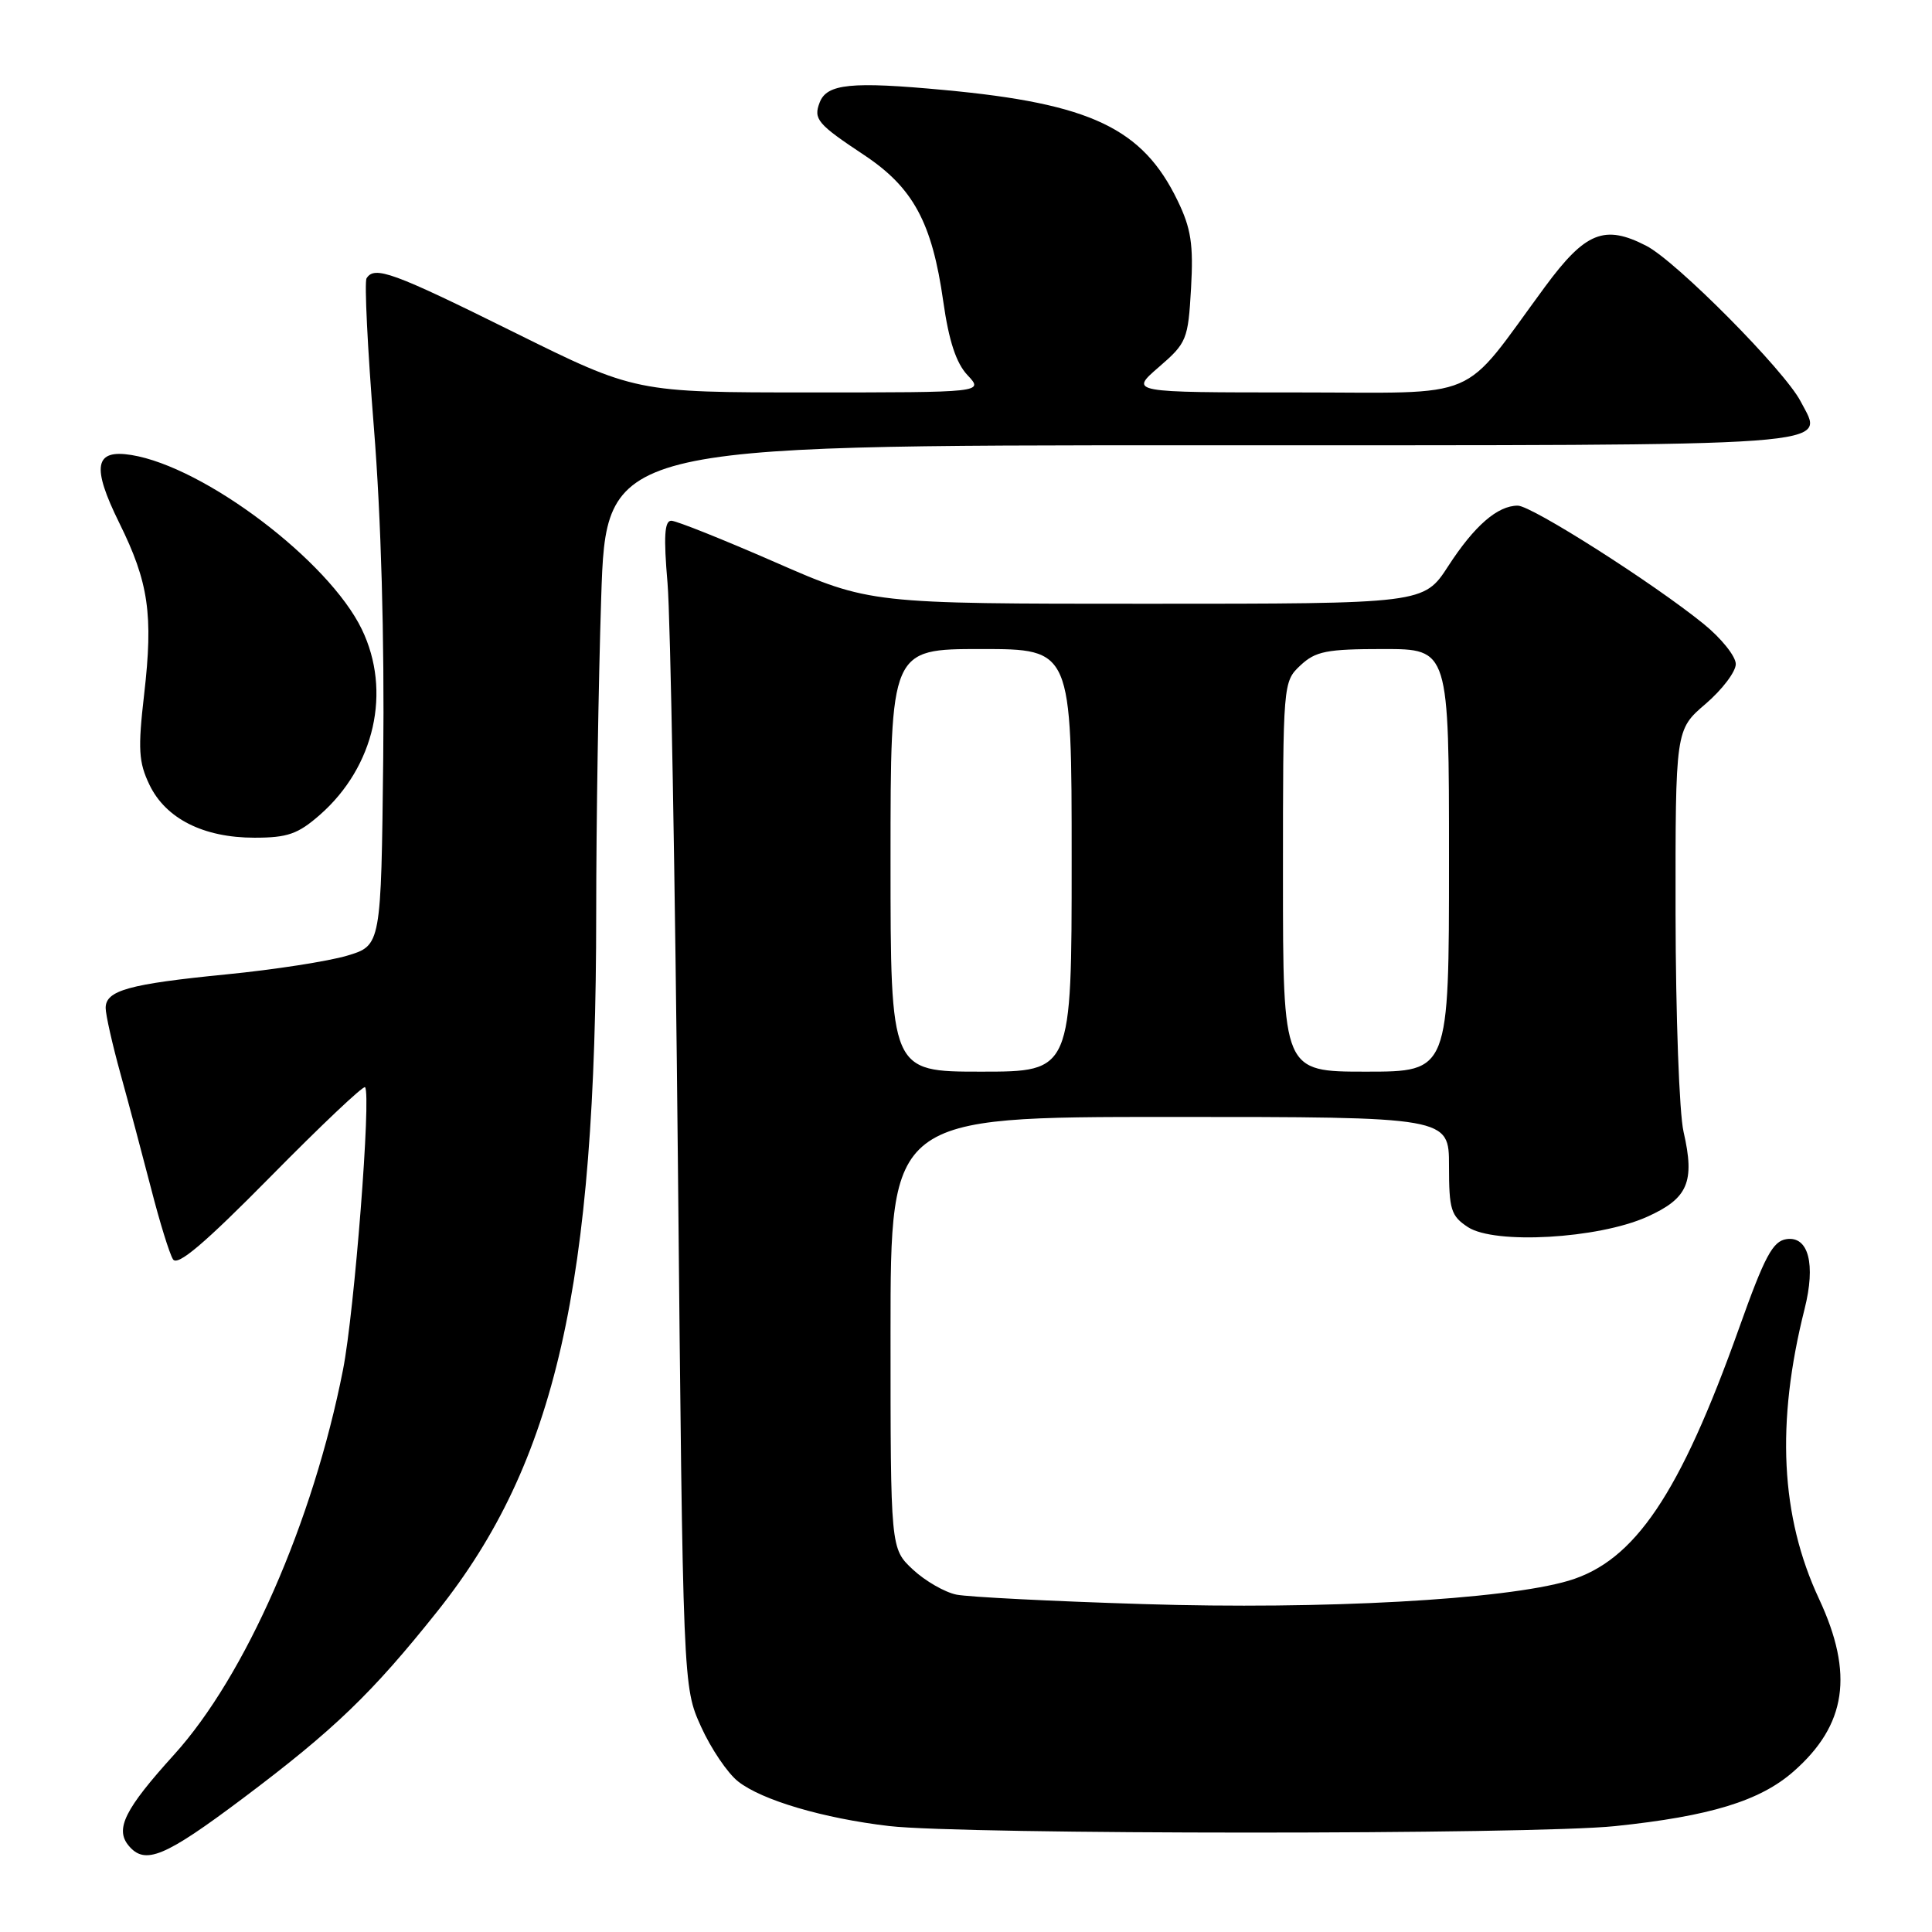 <?xml version="1.0" encoding="UTF-8" standalone="no"?>
<!DOCTYPE svg PUBLIC "-//W3C//DTD SVG 1.1//EN" "http://www.w3.org/Graphics/SVG/1.1/DTD/svg11.dtd" >
<svg xmlns="http://www.w3.org/2000/svg" xmlns:xlink="http://www.w3.org/1999/xlink" version="1.1" viewBox="0 0 256 256">
 <g >
 <path fill="currentColor"
d=" M 32.21 238.27 C 44.28 229.20 49.29 224.38 57.96 213.50 C 73.65 193.81 78.99 170.35 79.00 121.00 C 79.00 109.17 79.30 90.39 79.66 79.25 C 80.32 59.00 80.32 59.00 159.04 59.00 C 245.56 59.00 241.75 59.28 238.60 53.20 C 236.49 49.11 222.14 34.64 218.16 32.58 C 212.60 29.71 210.08 30.73 204.72 38.00 C 193.34 53.45 196.76 52.00 171.78 52.00 C 149.67 52.00 149.67 52.00 153.54 48.65 C 157.26 45.44 157.43 45.00 157.82 38.19 C 158.15 32.39 157.82 30.26 156.04 26.59 C 151.40 16.99 144.52 13.73 125.15 11.93 C 112.78 10.77 109.56 11.10 108.61 13.58 C 107.76 15.78 108.31 16.44 114.48 20.53 C 121.01 24.86 123.51 29.49 124.99 39.96 C 125.73 45.18 126.70 48.12 128.20 49.71 C 130.35 52.00 130.35 52.00 107.28 52.00 C 84.21 52.00 84.21 52.00 68.06 44.00 C 52.04 36.06 49.62 35.18 48.57 36.88 C 48.27 37.37 48.71 46.26 49.54 56.63 C 50.50 68.59 50.95 84.61 50.78 100.39 C 50.50 125.28 50.50 125.28 46.00 126.63 C 43.52 127.37 36.33 128.49 30.00 129.11 C 17.05 130.39 14.00 131.24 14.00 133.56 C 14.00 134.45 14.89 138.40 15.98 142.34 C 17.07 146.28 18.89 153.11 20.03 157.52 C 21.16 161.93 22.46 166.13 22.92 166.86 C 23.51 167.83 27.05 164.83 35.85 155.91 C 42.51 149.15 48.14 143.82 48.37 144.06 C 49.21 144.96 46.97 173.80 45.45 181.50 C 41.48 201.67 32.52 222.08 23.05 232.52 C 16.53 239.72 15.22 242.35 17.04 244.55 C 19.21 247.16 21.78 246.10 32.21 238.27 Z  M 214.00 241.97 C 226.59 240.66 233.21 238.63 237.64 234.74 C 244.68 228.57 245.67 221.81 241.03 211.86 C 235.93 200.94 235.31 188.56 239.12 173.43 C 240.61 167.52 239.64 163.77 236.73 164.19 C 234.90 164.45 233.83 166.45 230.43 176.00 C 222.59 197.98 216.61 206.85 207.86 209.45 C 199.36 211.97 175.31 213.30 151.54 212.55 C 139.46 212.18 128.31 211.61 126.75 211.30 C 125.20 210.99 122.59 209.49 120.96 207.97 C 118.00 205.20 118.00 205.20 118.00 176.60 C 118.00 148.00 118.00 148.00 155.00 148.00 C 192.00 148.00 192.00 148.00 192.00 154.48 C 192.00 160.29 192.26 161.12 194.51 162.60 C 198.06 164.92 211.73 164.14 218.21 161.25 C 223.67 158.81 224.61 156.63 223.08 149.97 C 222.51 147.51 222.04 134.52 222.02 121.10 C 222.00 96.69 222.00 96.69 226.00 93.27 C 228.20 91.38 230.00 89.01 230.00 87.99 C 230.00 86.97 228.09 84.58 225.75 82.68 C 219.06 77.25 202.95 67.00 201.11 67.00 C 198.43 67.00 195.36 69.67 191.90 75.01 C 188.66 80.00 188.66 80.00 151.98 80.00 C 115.29 80.00 115.29 80.00 102.72 74.50 C 95.81 71.48 89.61 69.00 88.95 69.00 C 88.05 69.00 87.92 71.09 88.45 77.25 C 88.84 81.79 89.46 116.55 89.83 154.50 C 90.50 223.50 90.50 223.50 92.89 228.79 C 94.20 231.69 96.41 234.96 97.80 236.05 C 100.95 238.54 109.11 240.94 117.81 241.96 C 127.71 243.11 202.98 243.12 214.00 241.97 Z  M 42.40 107.96 C 49.65 101.59 51.91 91.58 47.94 83.38 C 43.55 74.31 27.09 61.86 17.41 60.29 C 12.52 59.50 12.11 61.80 15.81 69.30 C 19.70 77.17 20.32 81.43 19.10 92.00 C 18.26 99.28 18.37 101.00 19.81 104.00 C 21.97 108.48 26.97 111.00 33.72 111.00 C 38.10 111.00 39.48 110.52 42.40 107.96 Z  M 118.00 114.00 C 118.00 86.00 118.00 86.00 130.00 86.00 C 142.00 86.00 142.00 86.00 142.00 114.00 C 142.00 142.00 142.00 142.00 130.00 142.00 C 118.00 142.00 118.00 142.00 118.00 114.00 Z  M 170.00 116.17 C 170.00 90.47 170.01 90.34 172.31 88.17 C 174.32 86.29 175.77 86.00 183.31 86.00 C 192.00 86.00 192.00 86.00 192.00 114.00 C 192.00 142.00 192.00 142.00 181.00 142.00 C 170.00 142.00 170.00 142.00 170.00 116.17 Z "/>
</g>
</svg>